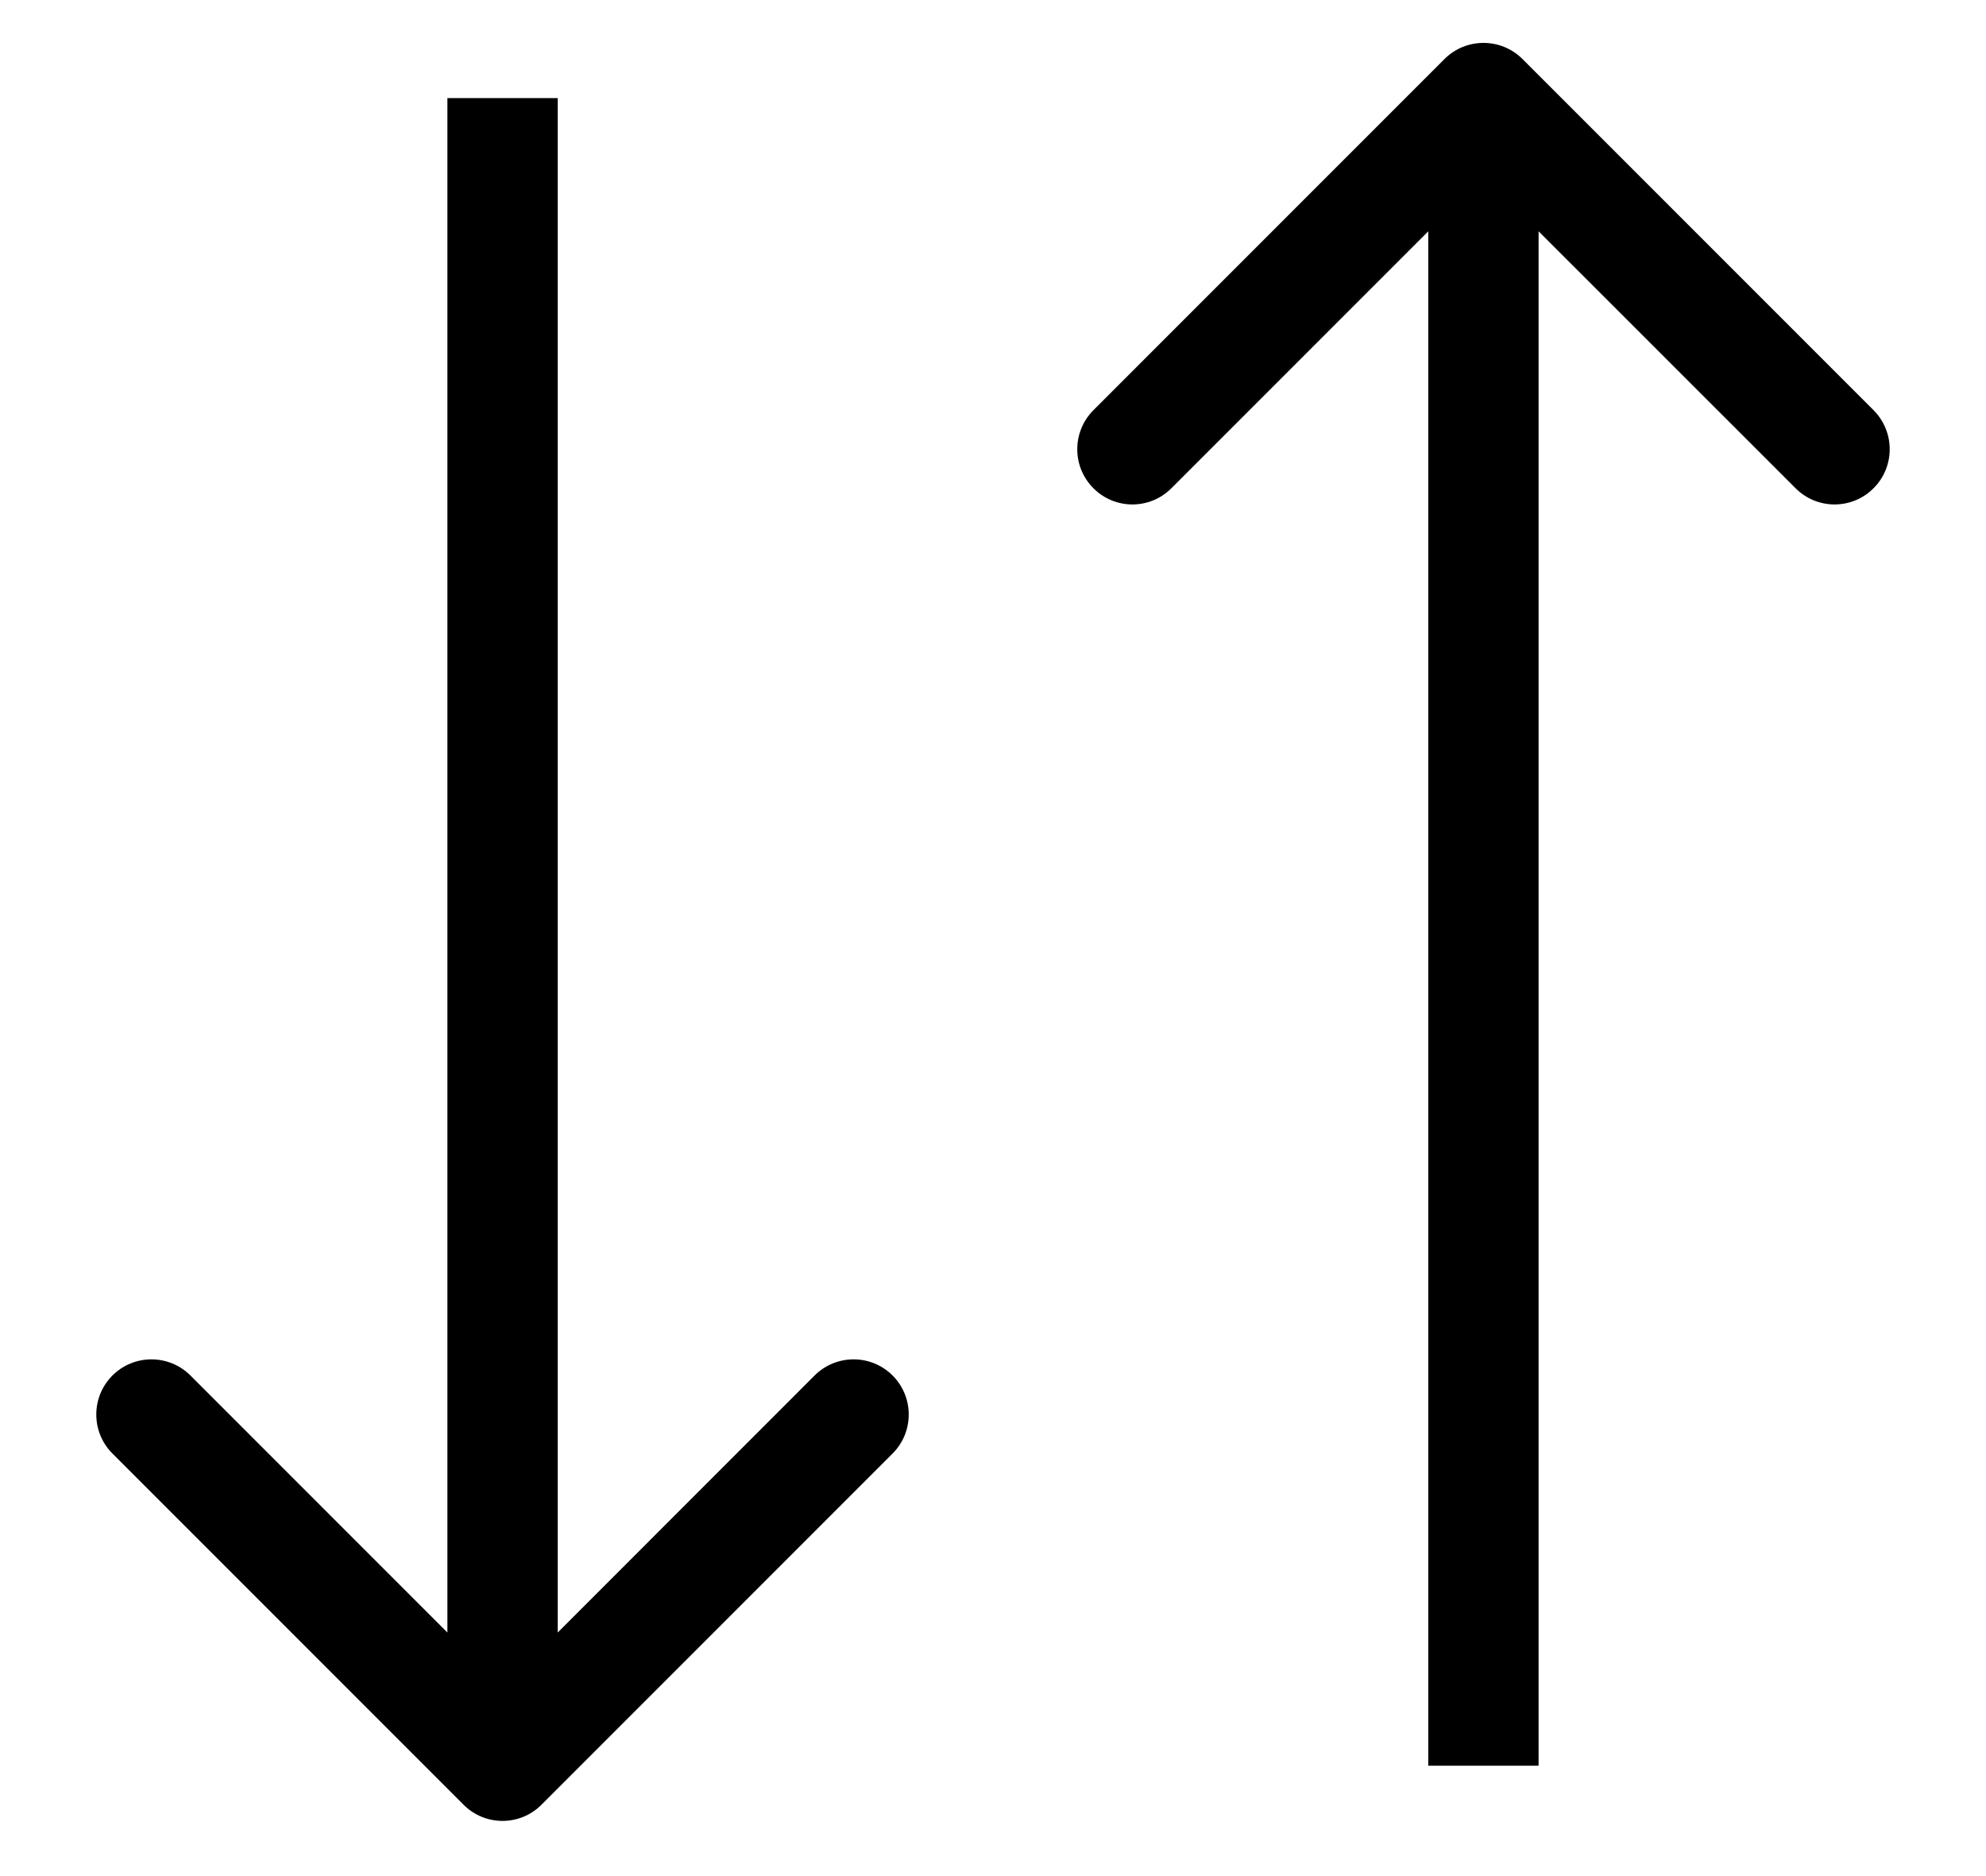 <svg width="18" height="17" viewBox="0 0 18 17" fill="none" xmlns="http://www.w3.org/2000/svg">
<path d="M4.201 16.353C4.396 16.549 4.713 16.549 4.908 16.353L8.09 13.171C8.285 12.976 8.285 12.659 8.09 12.464C7.895 12.269 7.578 12.269 7.383 12.464L4.555 15.293L1.726 12.464C1.531 12.269 1.214 12.269 1.019 12.464C0.824 12.659 0.824 12.976 1.019 13.171L4.201 16.353ZM4.055 0.889L4.055 16L5.055 16L5.055 0.889L4.055 0.889Z" fill="black"/>
<path d="M13.799 0.535C13.604 0.34 13.287 0.34 13.092 0.535L9.91 3.717C9.715 3.913 9.715 4.229 9.91 4.424C10.105 4.62 10.422 4.62 10.617 4.424L13.445 1.596L16.274 4.424C16.469 4.62 16.786 4.62 16.981 4.424C17.176 4.229 17.176 3.913 16.981 3.717L13.799 0.535ZM13.945 16L13.945 0.889L12.945 0.889L12.945 16L13.945 16Z" fill="black"/>
</svg>
